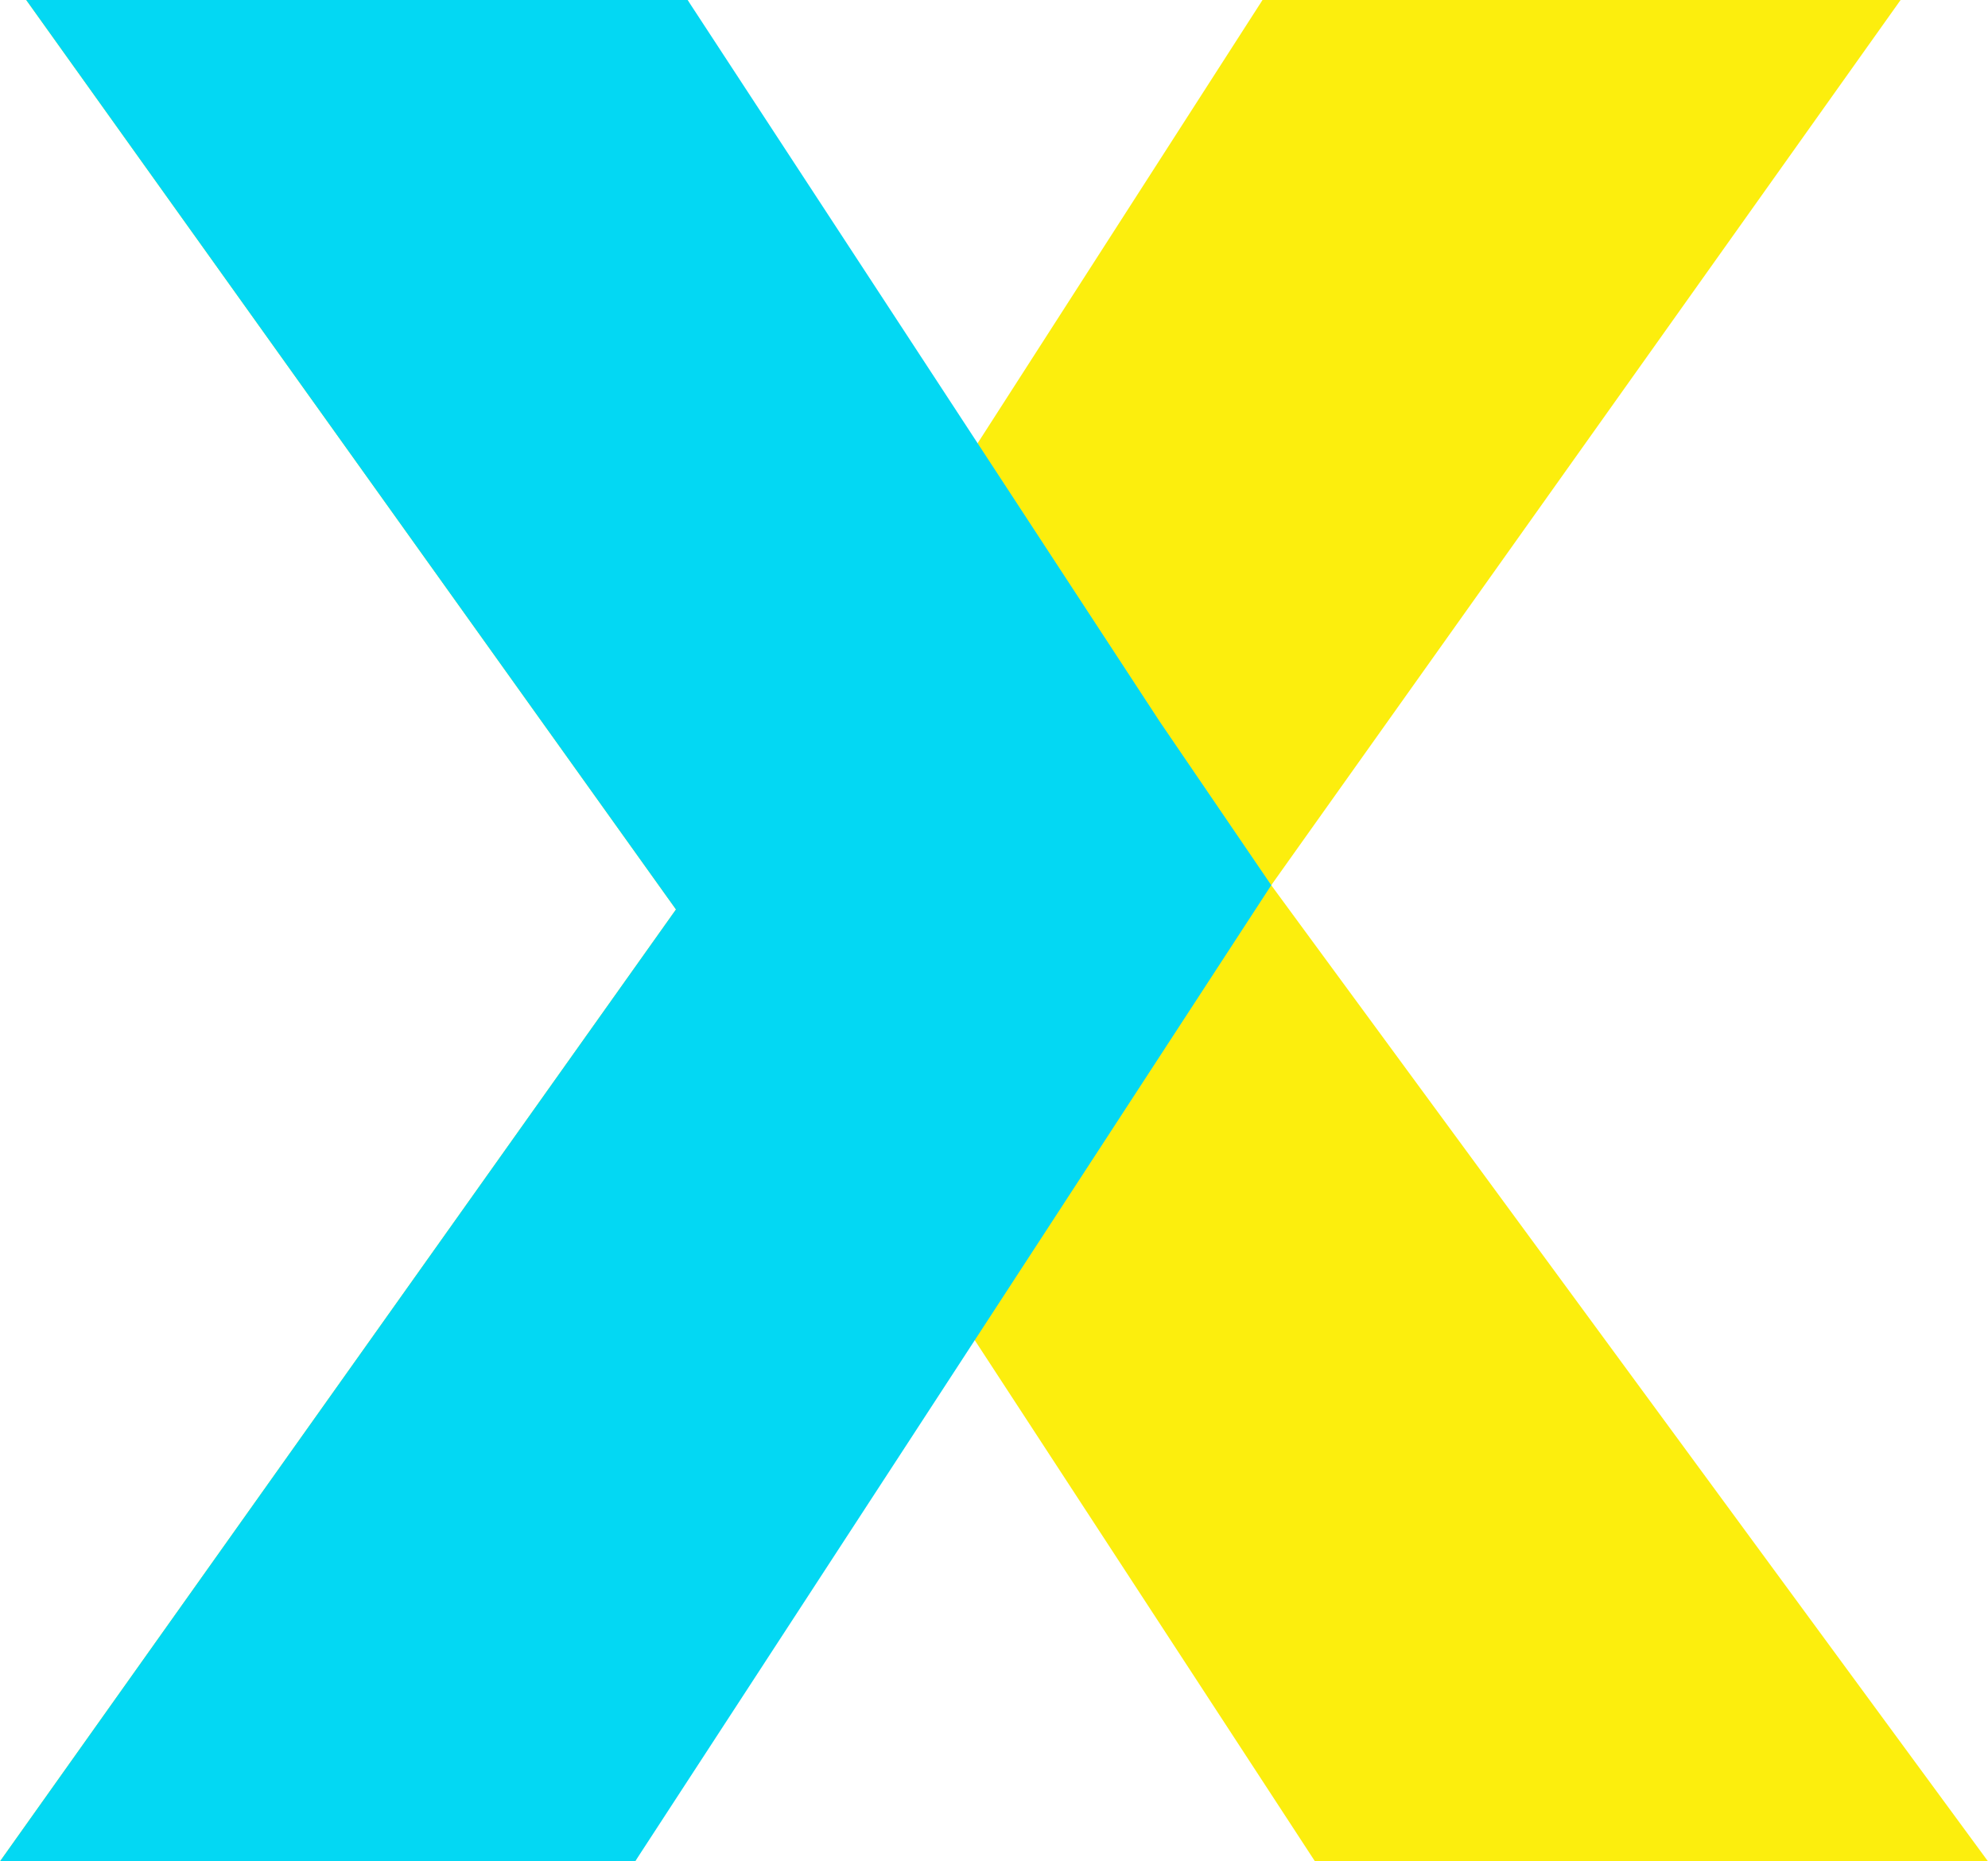 <svg width="94" height="88" viewBox="0 0 94 88" fill="none" xmlns="http://www.w3.org/2000/svg">
<path d="M1.24 0L31.962 42.997L0 88H30.033L44.679 61.199L62.176 88H94L60.109 41.85L89.867 0H59.696L44.679 23.362L32.513 0H1.24Z" fill="#FCEE0D"/>
<path d="M1.24 0L31.962 42.997L0 88H30.033L60.11 41.85L54.838 34.117L32.513 0H1.24Z" fill="#03D8F3"/>
</svg>

